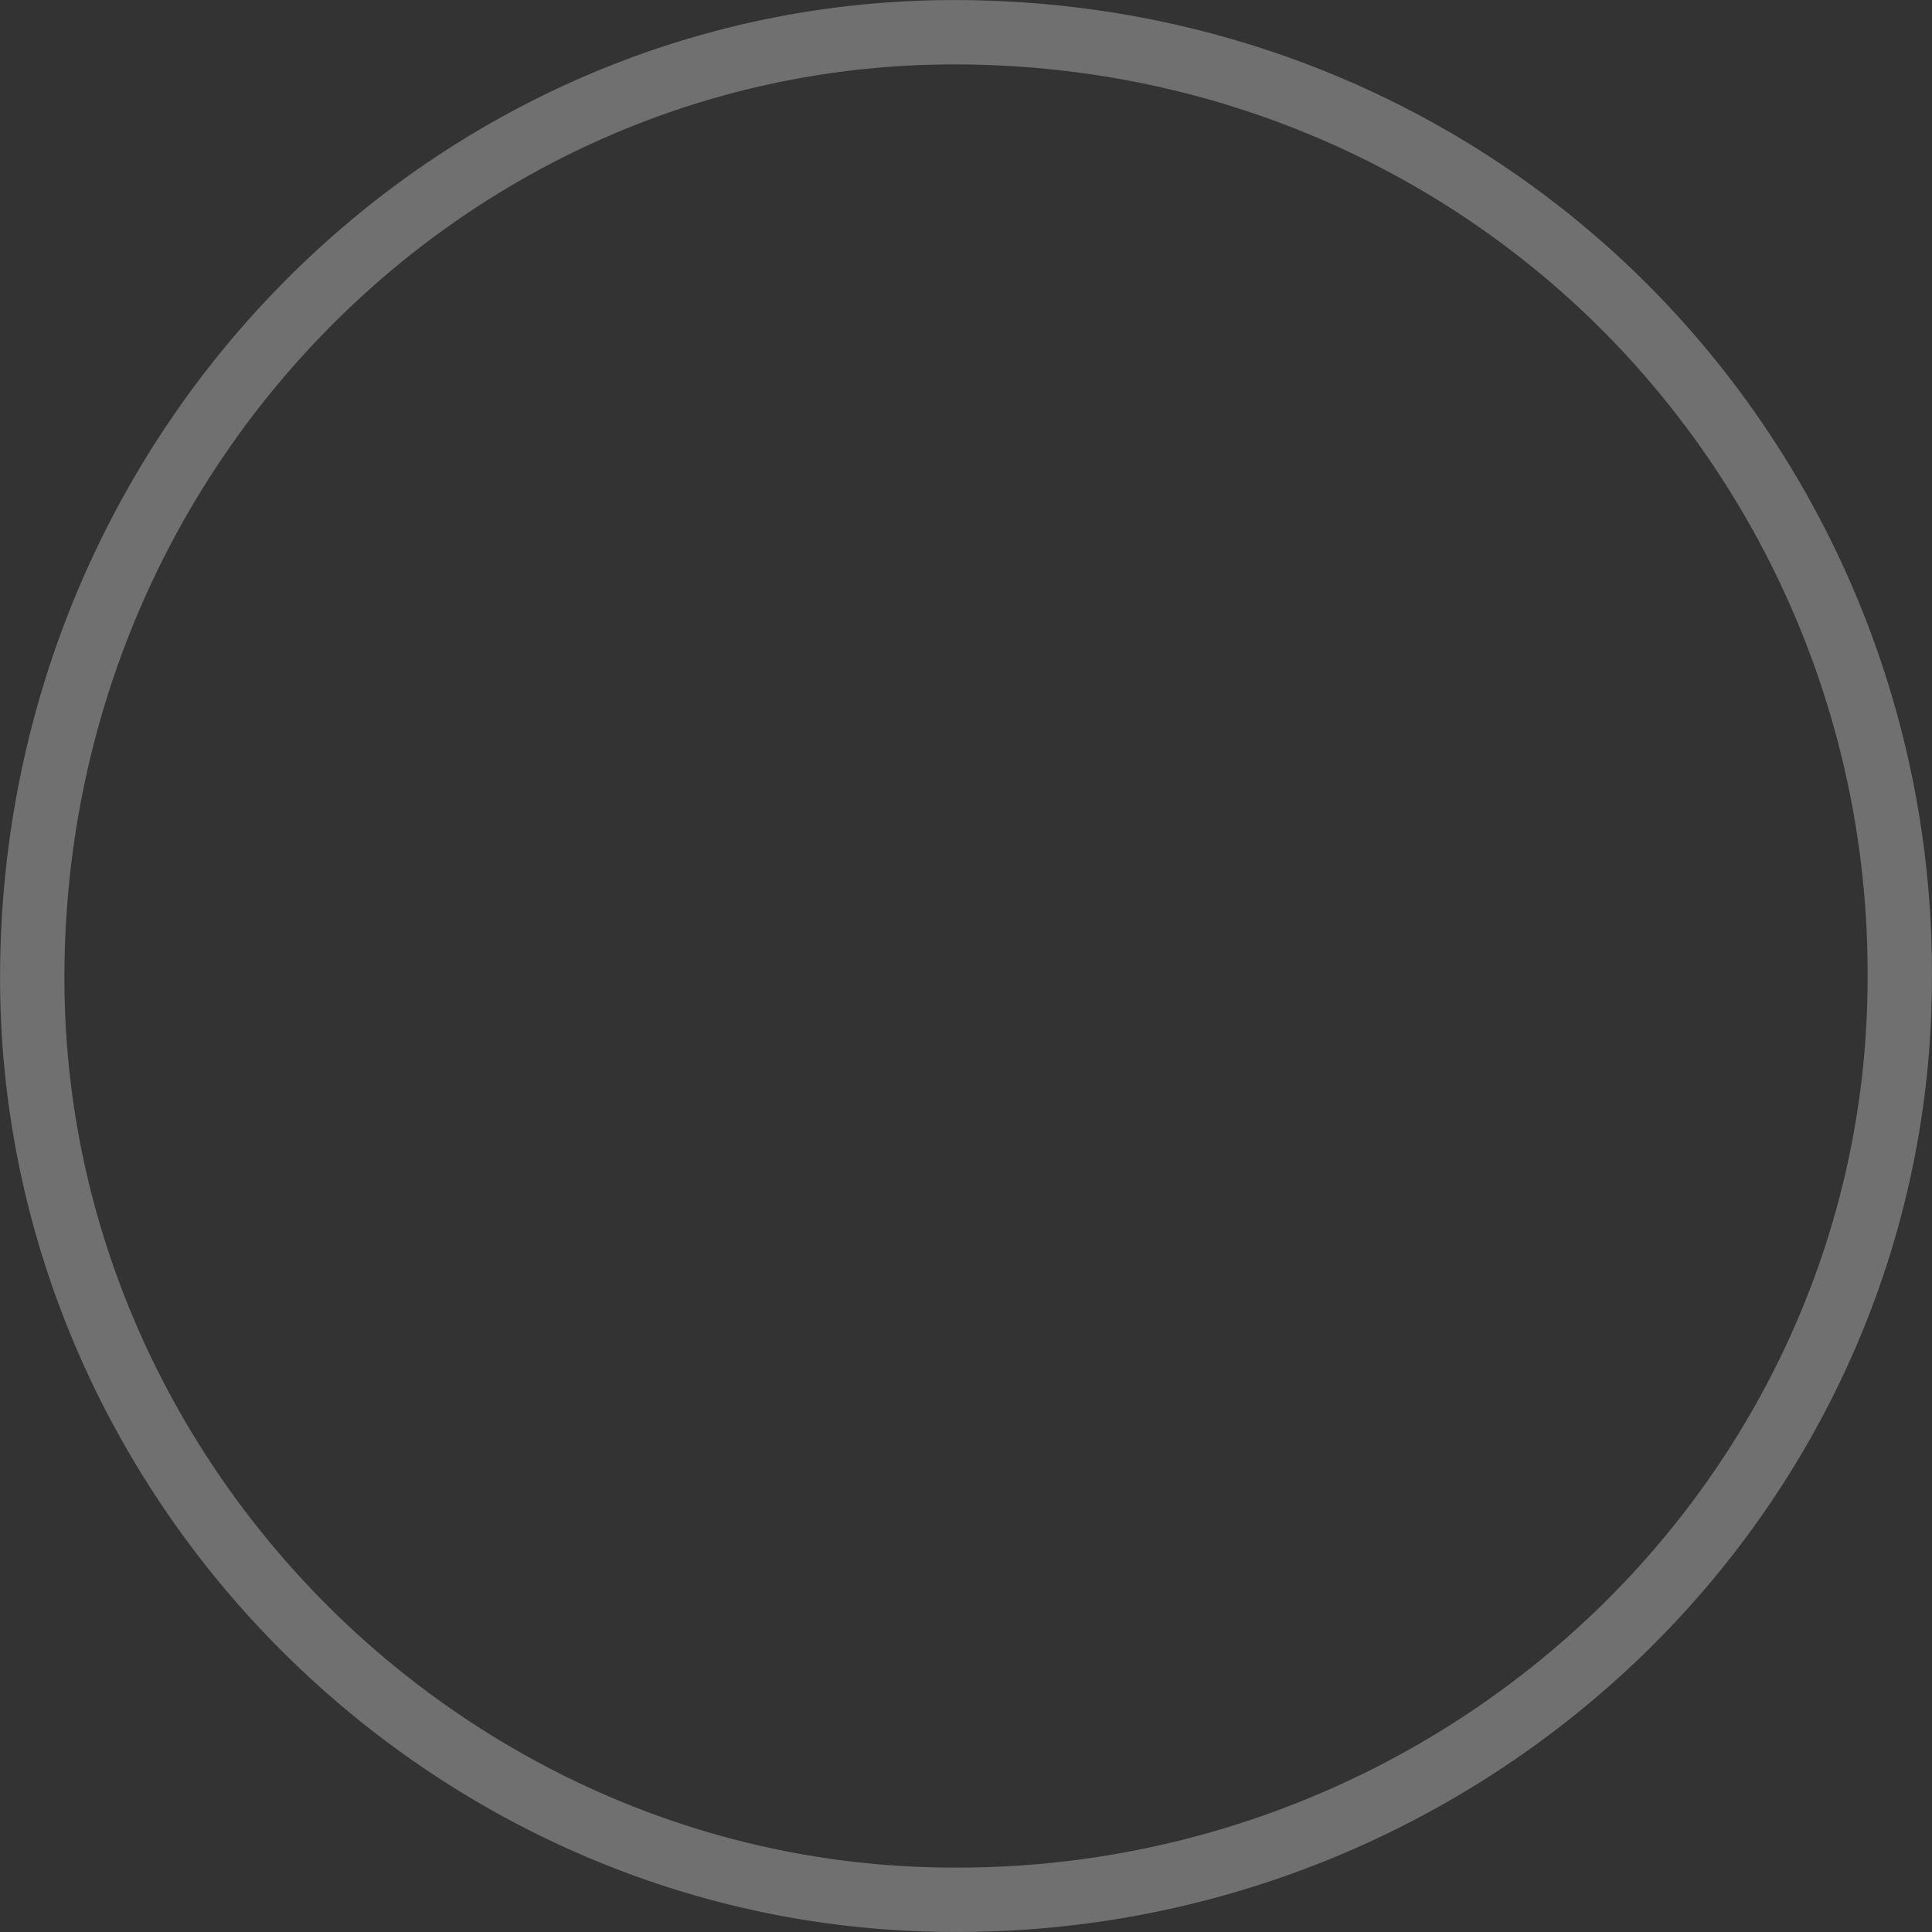 <svg width="16" height="16" viewBox="0 0 16 16" xmlns="http://www.w3.org/2000/svg"><rect x="0" y="0" width="16" height="16" fill="#333333" stroke="none"/><path d="M2.5 2.564C3.888 1.14 5.805.267 7.901.267c2.184 0 4.143.865 5.555 2.277a7.808 7.808 0 0 1 2.277 5.555c0 2.096-.874 4.013-2.297 5.4a7.891 7.891 0 0 1-5.535 2.234c-2.087 0-3.995-.866-5.382-2.252C1.133 12.094.267 10.186.267 8.099c0-2.174.857-4.124 2.233-5.535z" stroke="#FFF" stroke-width=".533" fill="none" fill-rule="evenodd" opacity=".3"/></svg>